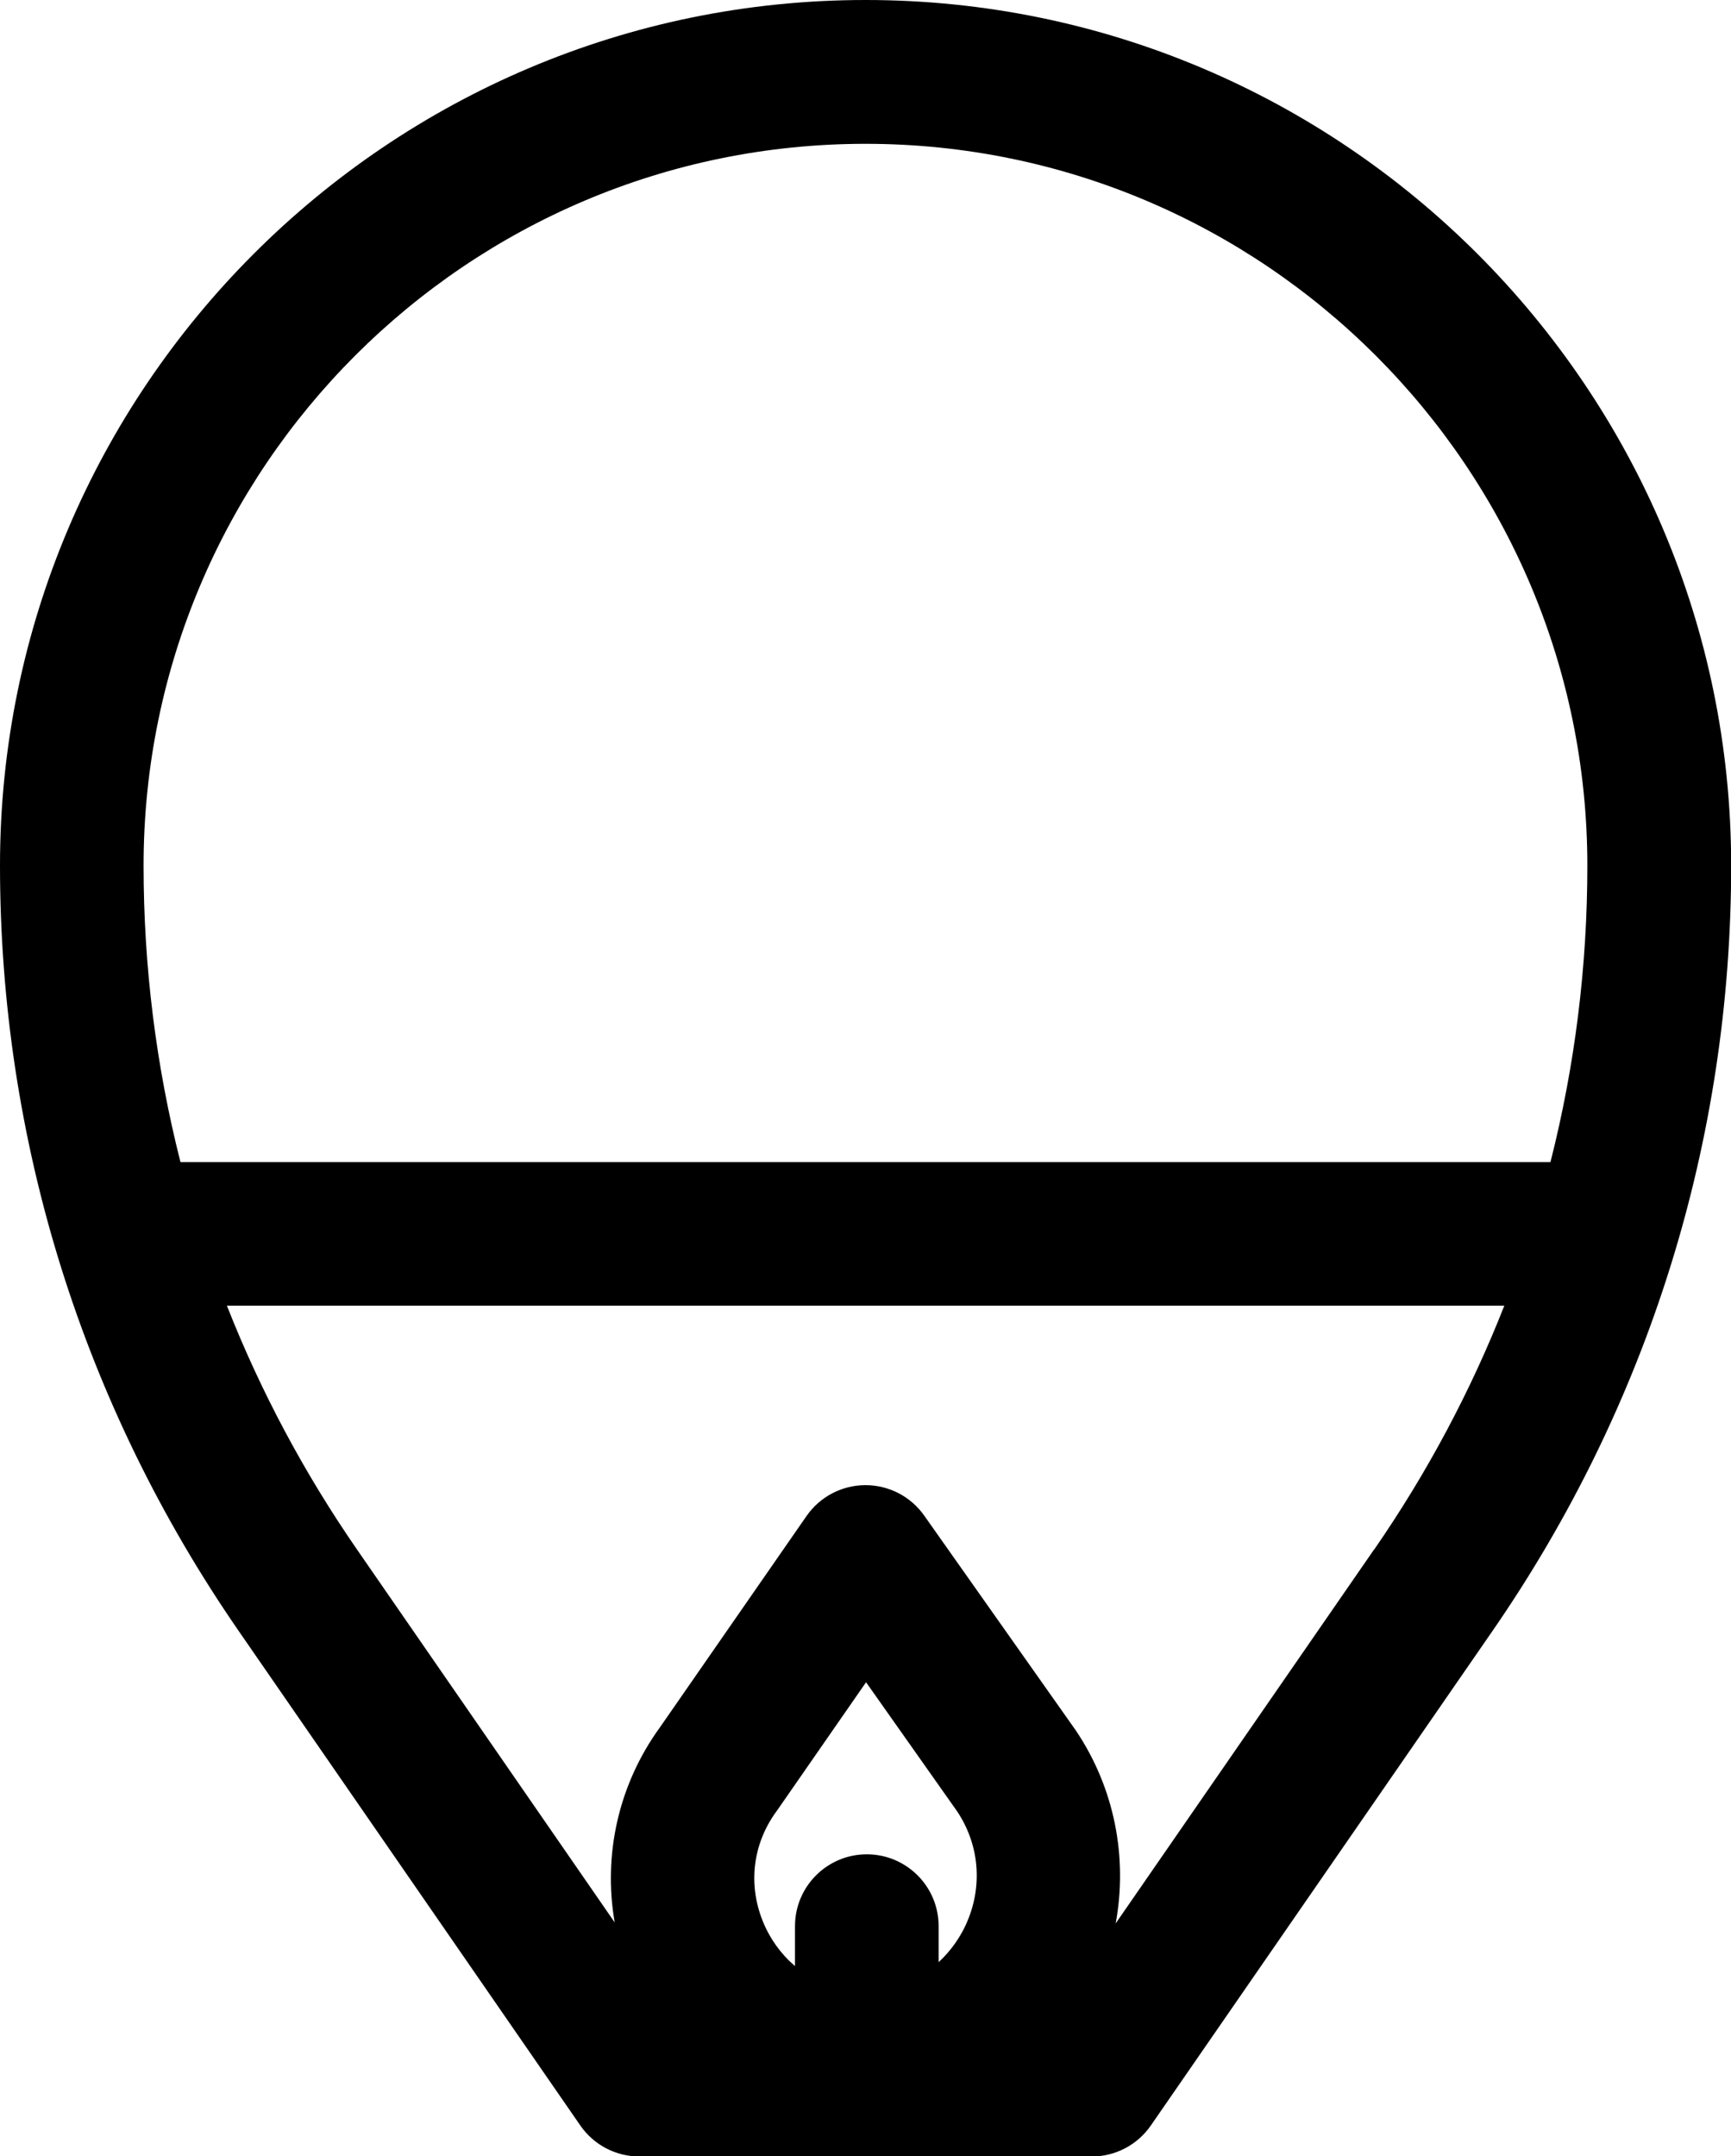 <svg width="411" height="512" viewBox="0 0 411 512" xmlns="http://www.w3.org/2000/svg">
 <path d="m205.5 0c-113.3 0-205.5 92.18-205.5 205.5 0 65.24 19.6 128.1 56.69 181.8l81.1 117.4c3.184 4.608 8.428 7.359 14.03 7.359h107.4c5.601 0 10.84-2.751 14.03-7.359l81.1-117.4c37.09-53.68 56.69-116.5 56.69-181.8-3e-3 -113.3-92.19-205.5-205.5-205.5zm23.35 458c-0.973 1.93-2.88 5.058-5.99 7.924v-8.567c0-9.417-7.635-17.05-17.05-17.05s-17.05 7.635-17.05 17.05v9.479c-3.713-3.13-5.869-6.797-6.908-8.966-4.415-9.217-3.482-19.59 2.495-27.75 0.086-0.118 0.172-0.239 0.256-0.359l21.03-30.31 21.65 30.69c5.559 8.38 6.149 18.78 1.571 27.86zm97.4-90.07-61.35 88.79c2.91-15.7-0.297-32.18-9.413-45.75-0.073-0.109-0.147-0.215-0.222-0.322l-35.83-50.78c-3.196-4.528-8.392-7.221-13.93-7.221h-0.069c-5.566 0.023-10.77 2.76-13.94 7.334l-34.8 50.17c-9.837 13.54-13.54 30.25-10.75 46.32l-61.18-88.54c-12.59-18.22-22.92-37.63-30.89-57.89h303.3c-7.973 20.26-18.3 39.67-30.89 57.89zm-283.4-91.99c-5.791-22.82-8.758-46.43-8.758-70.39 0-94.5 76.89-171.4 171.4-171.4 94.5 0 171.4 76.89 171.4 171.4 0 23.97-2.967 47.57-8.758 70.39z"/>
</svg>
